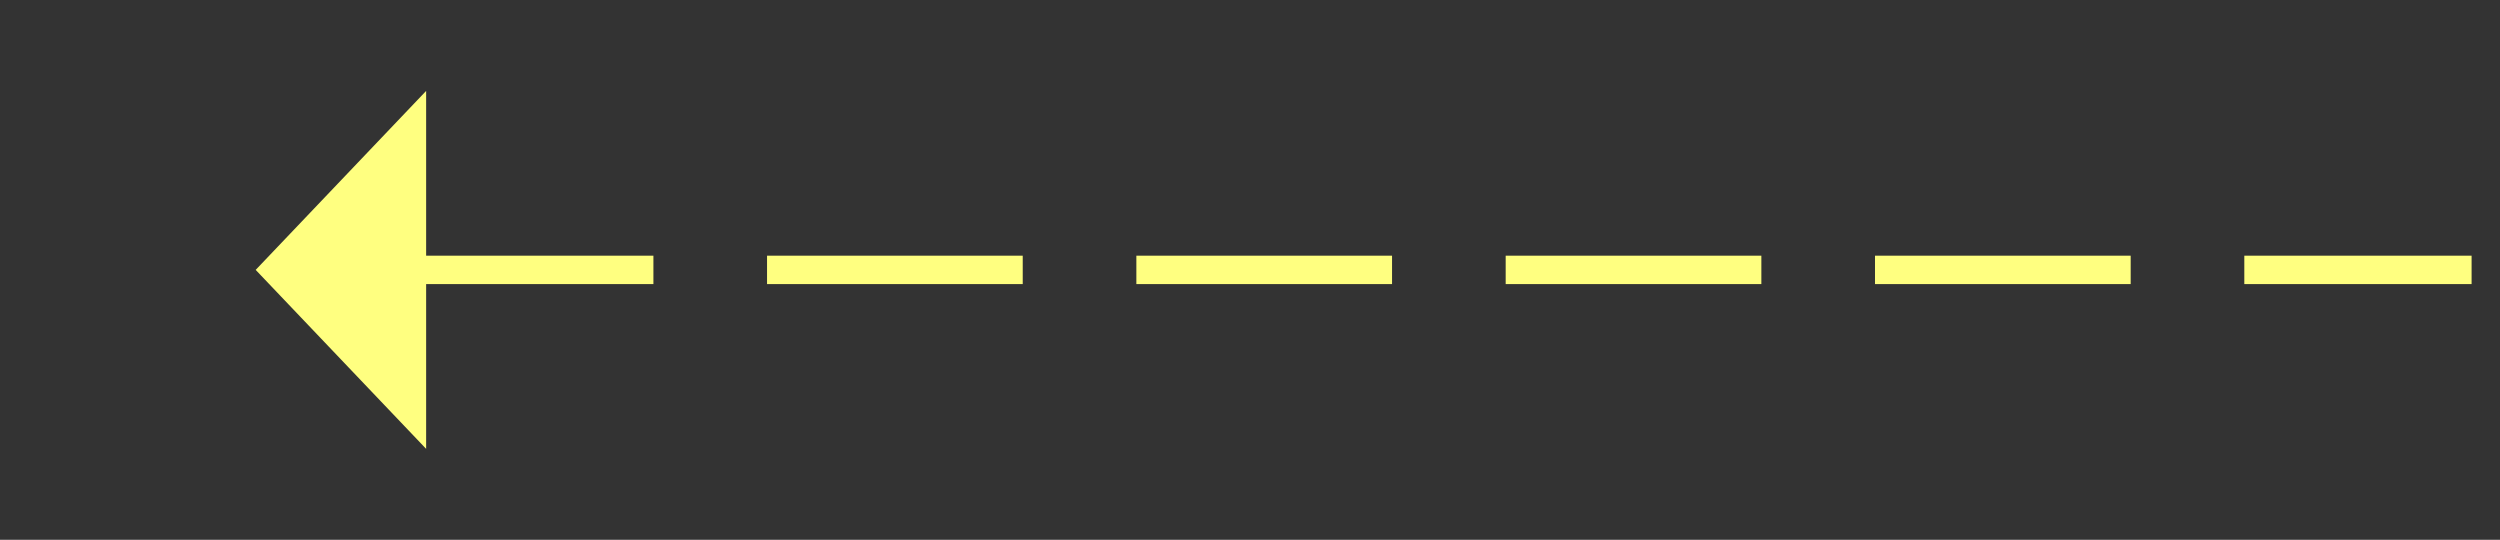 ﻿<?xml version="1.0" encoding="utf-8"?>
<svg version="1.1" xmlns:xlink="http://www.w3.org/1999/xlink" width="88px" height="19px" xmlns="http://www.w3.org/2000/svg">
  <rect width="100%" height="100%" fill="#333333" stroke="none"/>
  <g transform="matrix(1 0 0 1 -831 -7784 )">
    <path d="M 846 7787.2  L 840 7793.5  L 846 7799.8  L 846 7787.2  Z " fill-rule="nonzero" fill="#ffff80" stroke="none" />
    <path d="M 845 7793.5  L 918 7793.5  " stroke-width="1" stroke-dasharray="9,4" stroke="#ffff80" fill="none" />
  </g>
</svg>